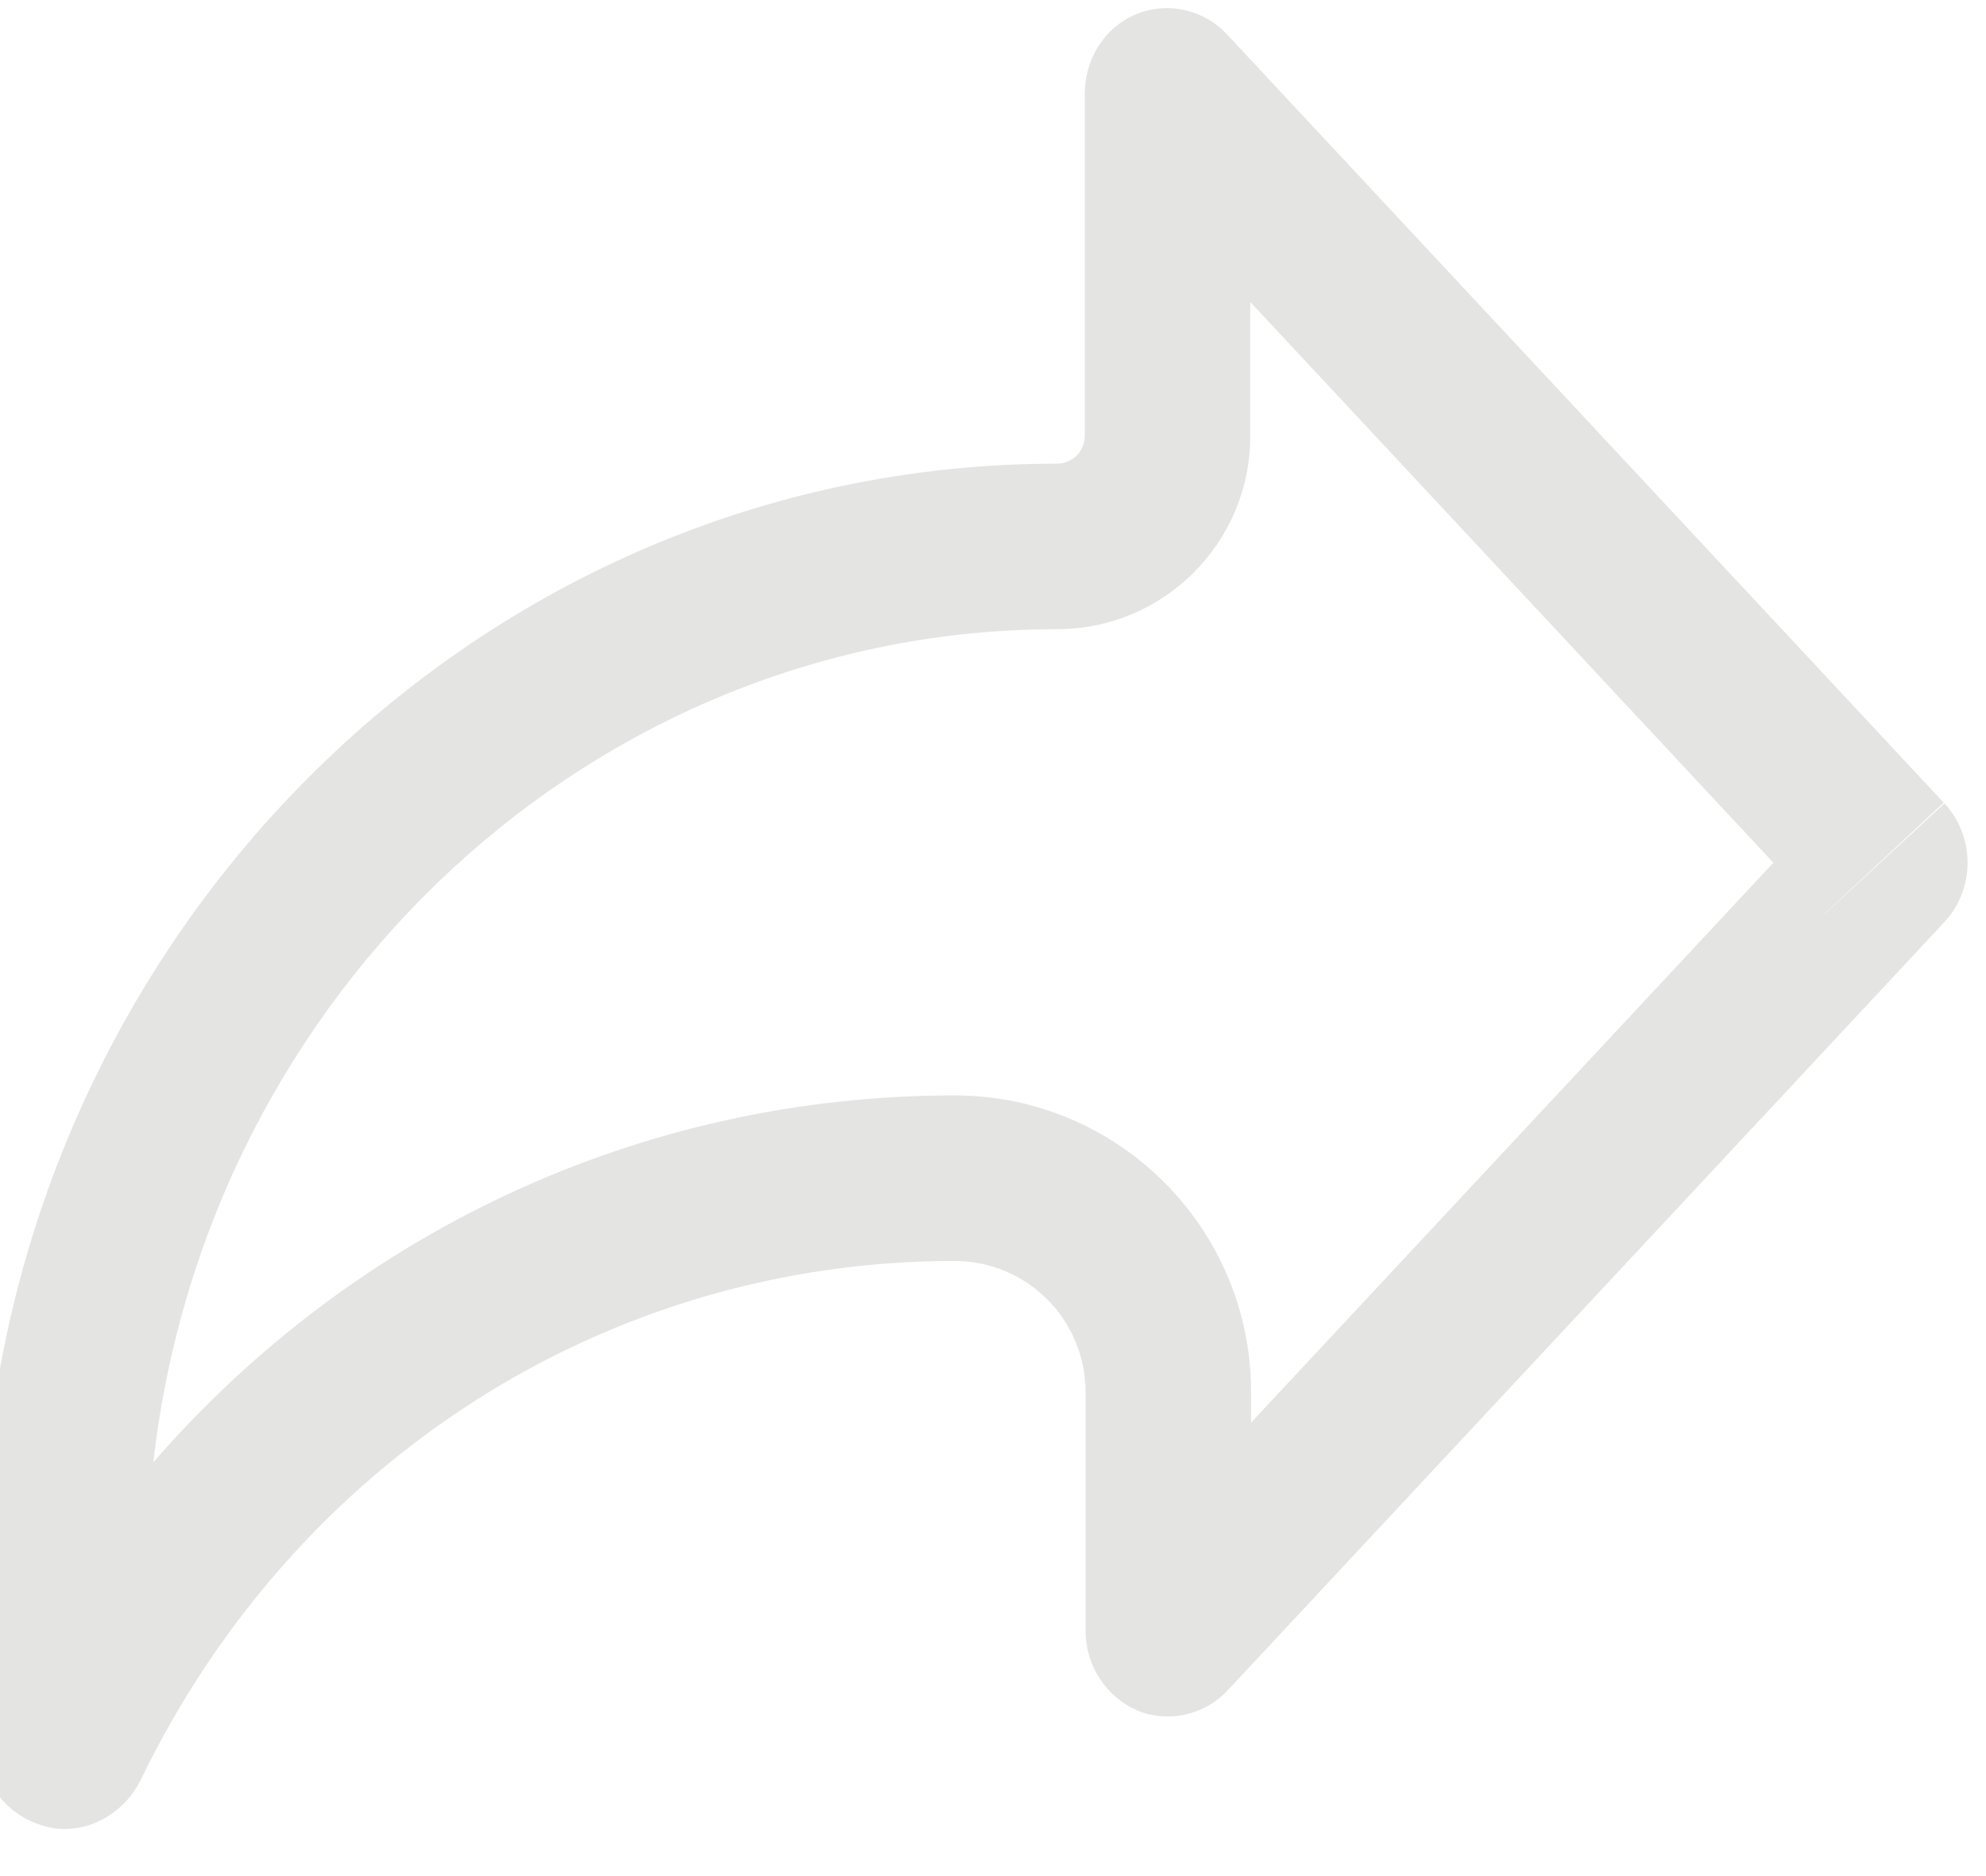 <svg width="36" height="34" viewBox="0 0 36 34" fill="none" xmlns="http://www.w3.org/2000/svg" xmlns:xlink="http://www.w3.org/1999/xlink">
<path d="M35.233,14.546L22.236,0.617C21.817,0.17 21.16,0.025 20.601,0.256C20.028,0.487 19.664,1.064 19.664,1.698L19.664,7.9C19.664,8.178 19.439,8.403 19.161,8.403C8.414,8.403 -0.334,17.43 -0.334,28.519L-0.334,31.619C-0.334,32.34 0.155,32.931 0.84,33.104C0.952,33.133 1.064,33.147 1.175,33.147C1.734,33.147 2.279,32.801 2.545,32.268C5.354,26.457 11.014,22.852 17.303,22.852C18.615,22.852 19.678,23.915 19.678,25.228L19.678,29.557C19.678,30.191 20.056,30.754 20.615,30.999C21.174,31.23 21.831,31.085 22.25,30.638L35.247,16.709C35.806,16.103 35.806,15.166 35.247,14.56L34.089,15.629L34.081,15.621L35.233,14.546ZM32.146,15.635L22.664,5.473L22.664,7.9C22.664,9.835 21.096,11.403 19.161,11.403C10.805,11.403 3.75,17.946 2.78,26.5C6.407,22.327 11.629,19.852 17.303,19.852C20.272,19.852 22.678,22.259 22.678,25.228L22.678,25.782L32.146,15.635ZM34.074,15.627L34.083,15.635L33.042,16.595C33.041,16.594 33.041,16.593 33.04,16.592L34.074,15.627Z" clip-rule="evenodd" fill-rule="evenodd" fill="#E4E4E3"/>
</svg>
